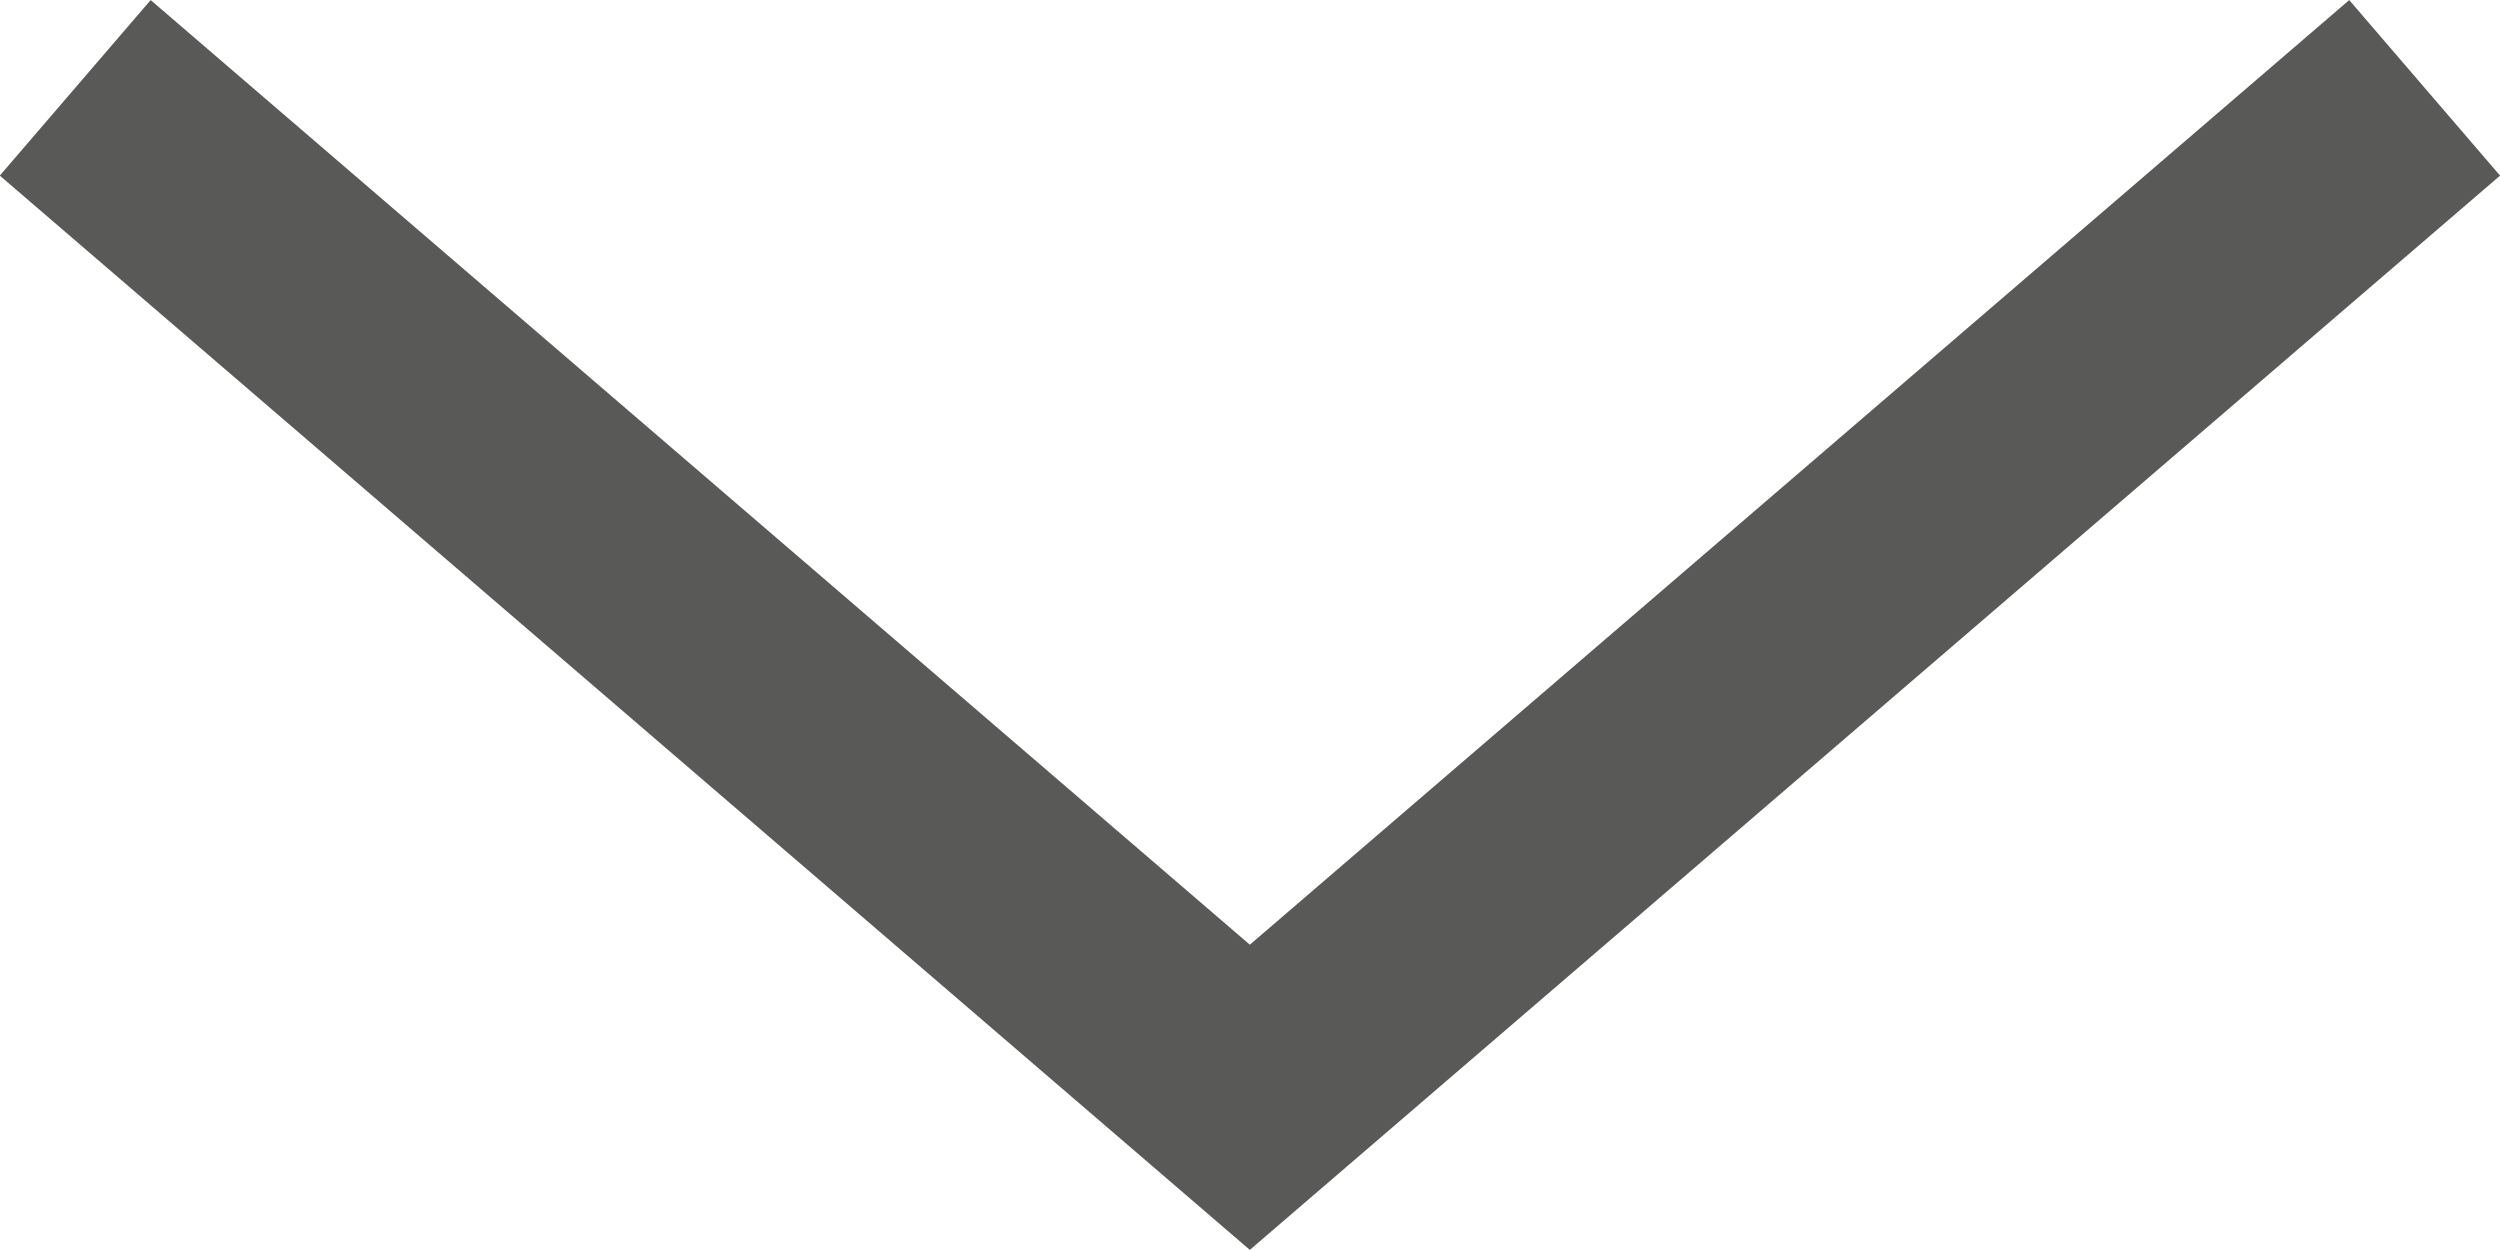 <svg xmlns="http://www.w3.org/2000/svg" viewBox="0 0 21.601 10.799">
  <path d="M0,8.722,10.151,0,20.3,8.722" transform="translate(20.95 9.481) rotate(180)" fill="none" stroke="#595a58" stroke-width="2"/>
</svg>

